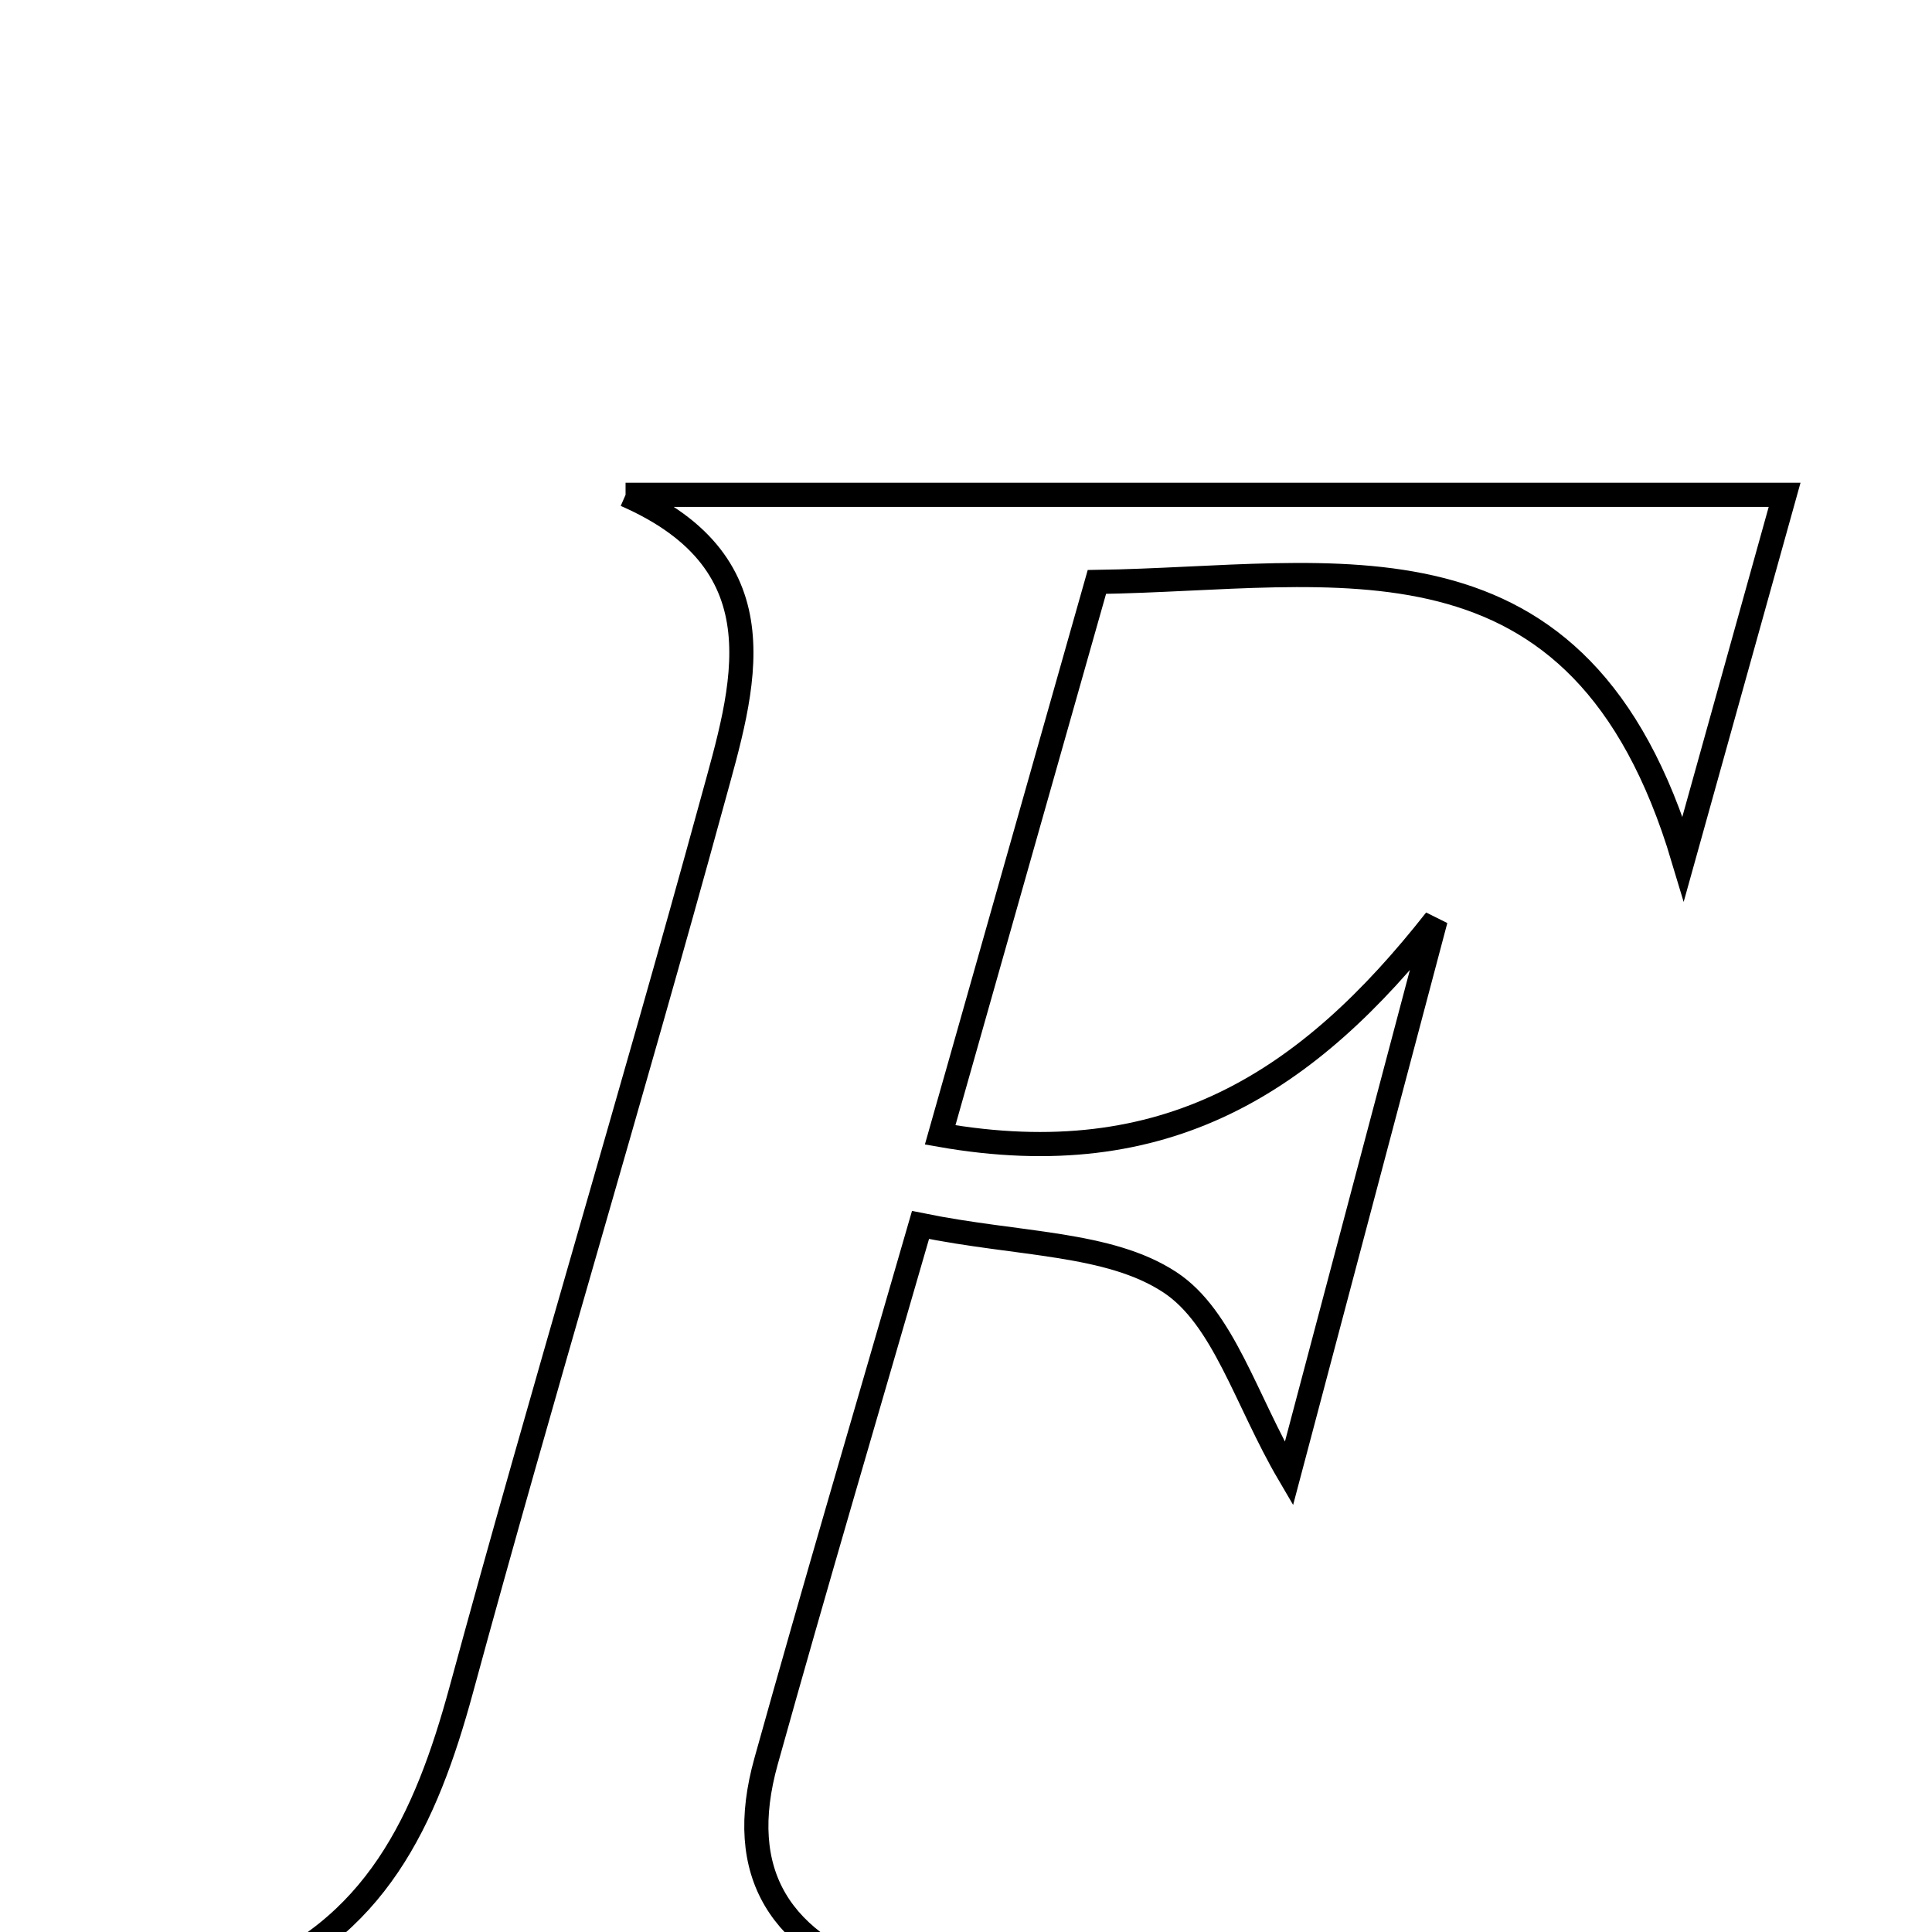 <svg xmlns="http://www.w3.org/2000/svg" viewBox="0.0 0.0 24.0 24.0" height="200px" width="200px"><path fill="none" stroke="black" stroke-width=".3" stroke-opacity="1.0"  filling="0" d="M7.771 6.147 C12.475 6.147 17.179 6.147 22.169 6.147 C21.774 7.562 21.42 8.836 20.91 10.664 C19.63 6.385 16.591 7.187 13.626 7.229 C12.98 9.508 12.349 11.734 11.679 14.098 C14.485 14.591 16.249 13.445 17.834 11.428 C17.237 13.682 16.64 15.935 16.011 18.308 C15.477 17.397 15.199 16.364 14.53 15.927 C13.77 15.43 12.661 15.467 11.435 15.217 C10.758 17.561 10.12 19.714 9.517 21.877 C9.125 23.28 9.69 24.157 11.089 24.616 C8.382 24.616 5.675 24.616 2.969 24.616 C4.664 23.992 5.291 22.603 5.73 20.991 C6.733 17.303 7.841 13.642 8.85 9.955 C9.236 8.545 9.747 7.011 7.771 6.147"></path></svg>